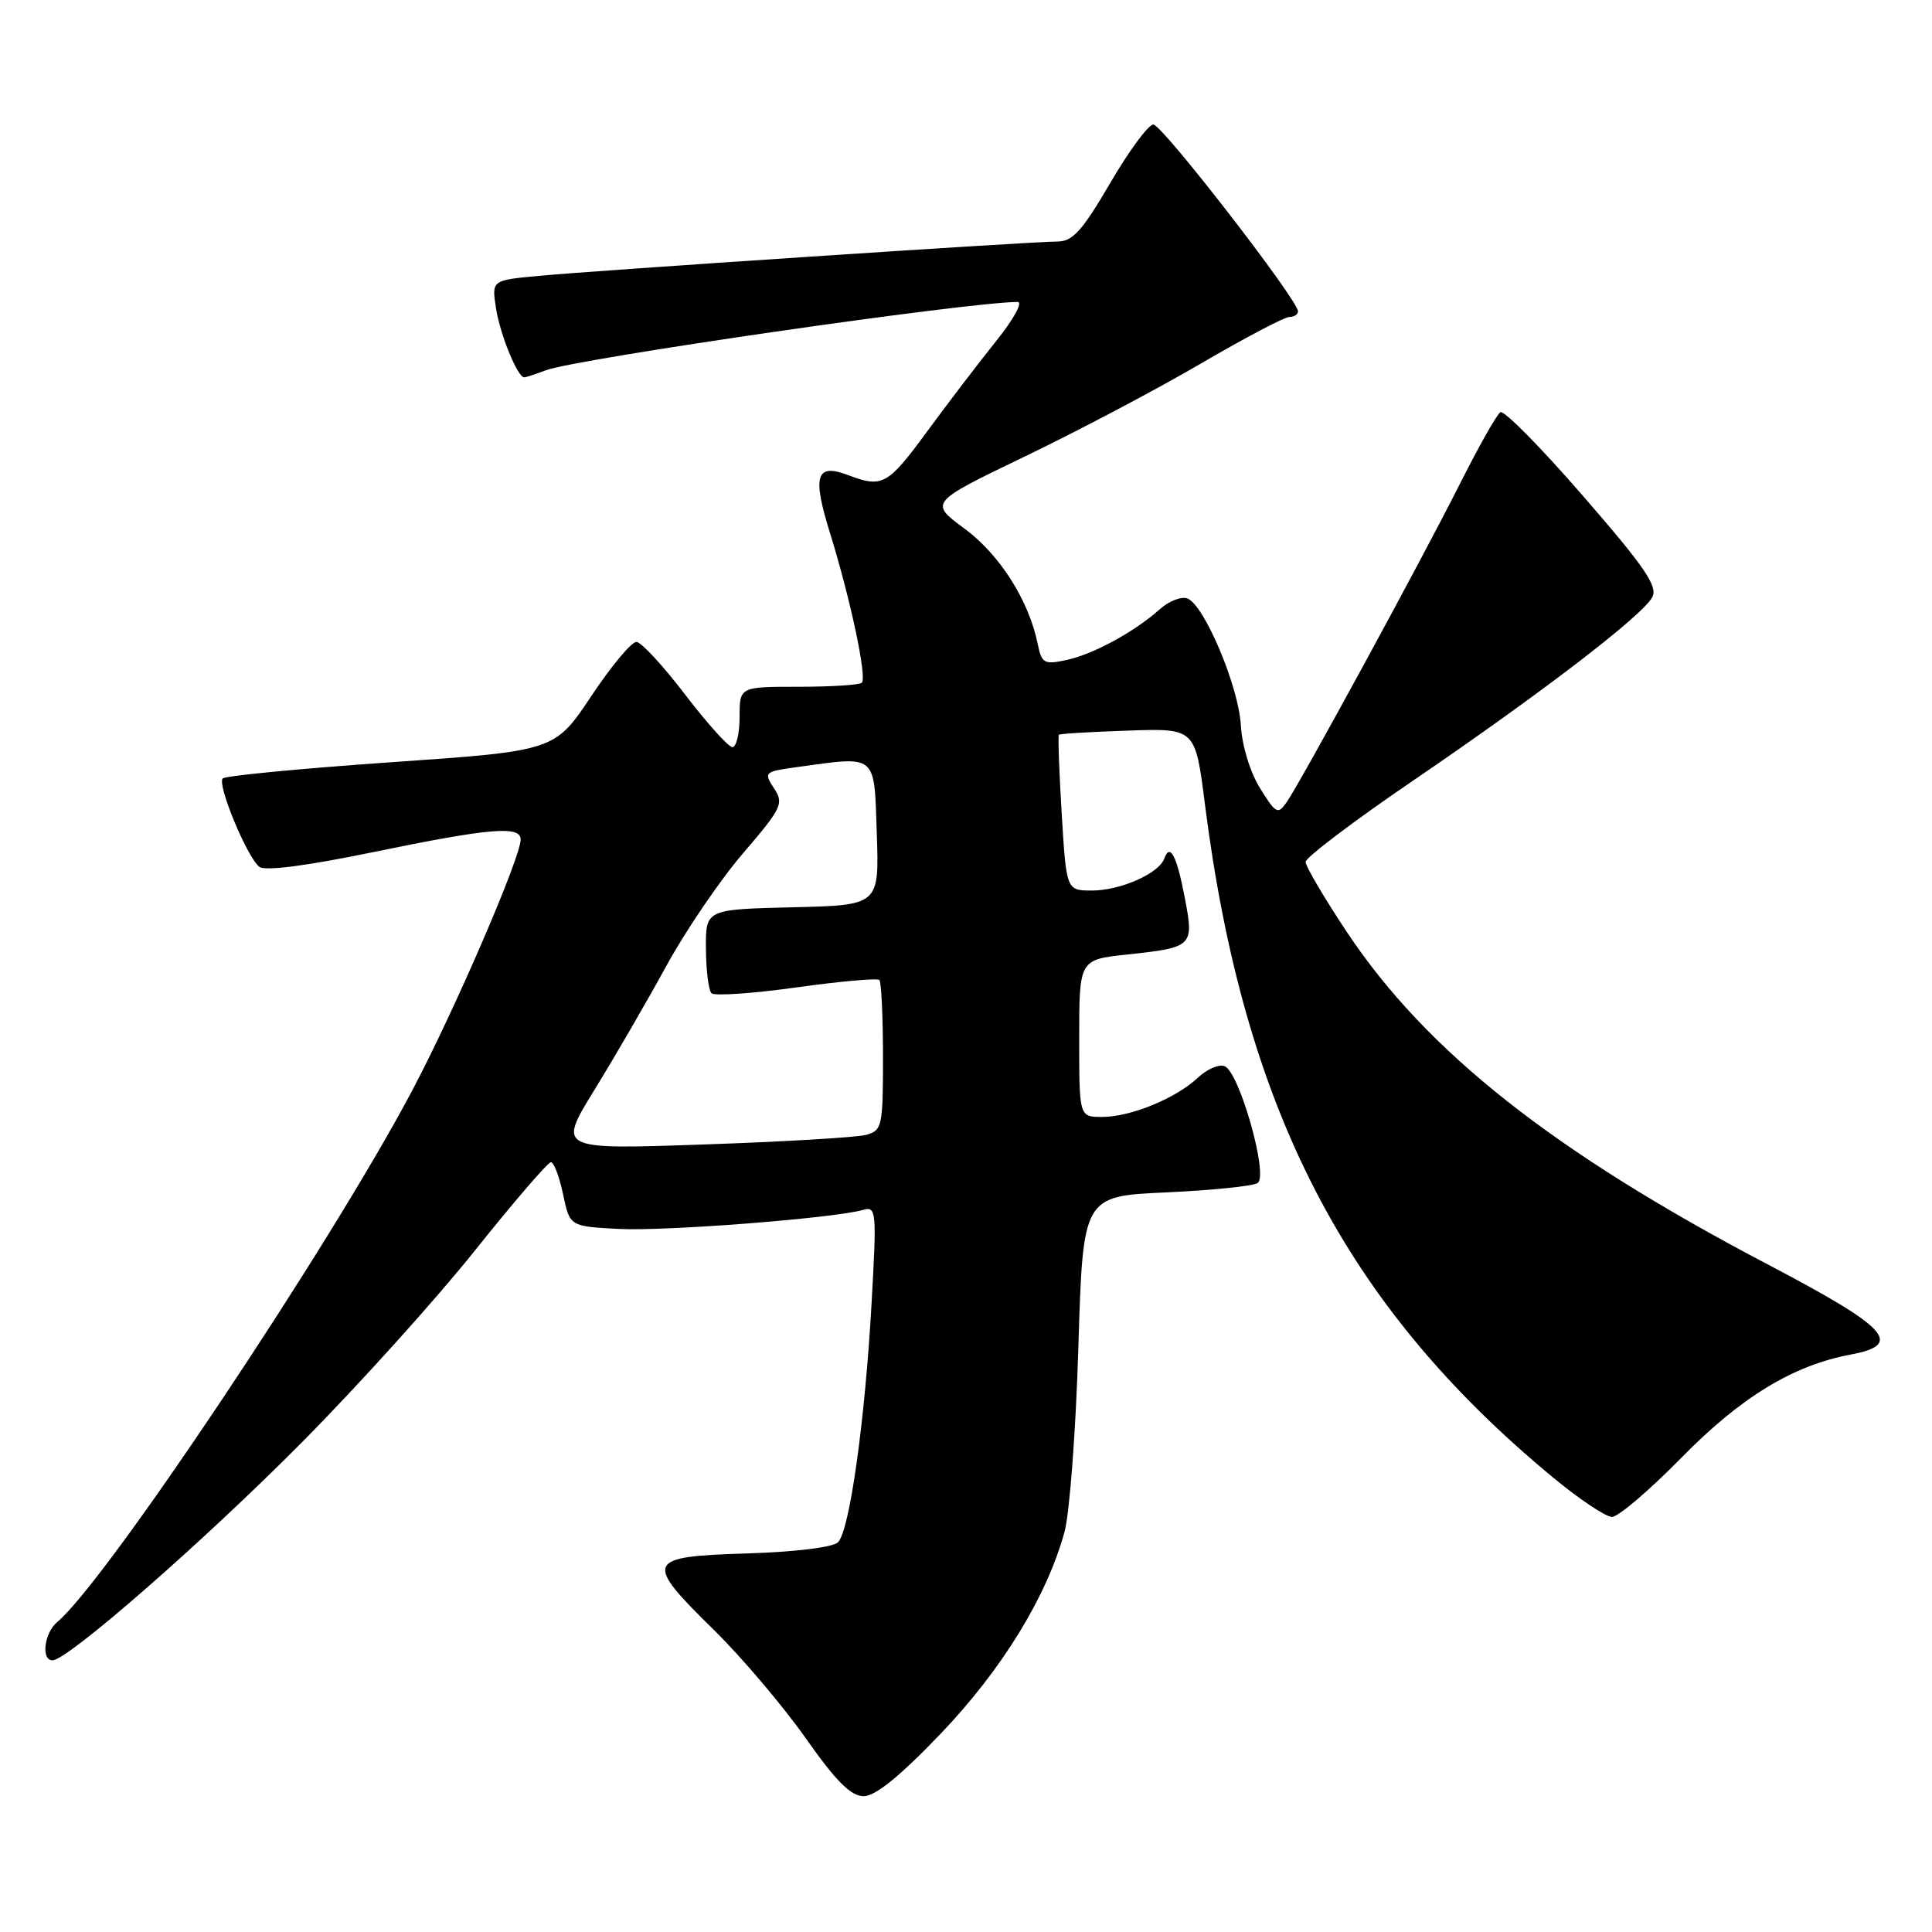 <?xml version="1.0" encoding="UTF-8" standalone="no"?>
<!DOCTYPE svg PUBLIC "-//W3C//DTD SVG 1.1//EN" "http://www.w3.org/Graphics/SVG/1.1/DTD/svg11.dtd" >
<svg xmlns="http://www.w3.org/2000/svg" xmlns:xlink="http://www.w3.org/1999/xlink" version="1.1" viewBox="0 0 256 256">
 <g >
 <path fill="currentColor"
d=" M 124.62 229.75 C 132.75 221.25 138.69 211.59 141.05 203.00 C 141.73 200.53 142.56 189.50 142.89 178.50 C 143.50 158.50 143.50 158.50 154.50 158.00 C 160.55 157.72 166.01 157.17 166.64 156.76 C 168.12 155.80 164.22 142.02 162.26 141.27 C 161.51 140.98 159.90 141.68 158.69 142.83 C 155.77 145.56 149.81 148.00 146.03 148.00 C 143.00 148.00 143.00 148.00 143.00 137.58 C 143.00 127.16 143.00 127.16 149.35 126.48 C 158.08 125.54 158.22 125.41 157.00 119.01 C 155.93 113.38 155.03 111.65 154.27 113.77 C 153.57 115.74 148.46 118.00 144.70 118.00 C 141.30 118.00 141.30 118.00 140.68 107.80 C 140.34 102.20 140.17 97.50 140.31 97.36 C 140.44 97.22 144.57 96.97 149.47 96.81 C 158.38 96.50 158.38 96.50 159.65 106.50 C 164.79 147.01 178.23 172.99 205.80 195.79 C 209.27 198.66 212.78 201.00 213.60 201.00 C 214.42 201.00 218.56 197.47 222.80 193.15 C 230.68 185.12 237.59 180.91 245.25 179.48 C 252.29 178.16 250.24 175.94 234.25 167.55 C 205.84 152.64 189.03 139.36 178.48 123.52 C 175.47 118.99 173.00 114.80 173.00 114.21 C 173.00 113.62 179.41 108.77 187.25 103.43 C 204.21 91.87 217.62 81.59 218.93 79.14 C 219.70 77.70 217.99 75.19 209.77 65.73 C 204.22 59.32 199.28 54.33 198.81 54.62 C 198.33 54.91 195.90 59.23 193.40 64.20 C 188.38 74.18 172.45 103.45 170.48 106.31 C 169.33 107.97 169.05 107.82 166.95 104.42 C 165.63 102.29 164.57 98.79 164.42 96.12 C 164.14 90.98 159.58 80.16 157.34 79.30 C 156.55 79.00 154.91 79.63 153.70 80.71 C 150.32 83.73 144.84 86.71 141.29 87.46 C 138.35 88.09 138.03 87.90 137.50 85.32 C 136.34 79.58 132.47 73.49 127.81 70.05 C 123.12 66.59 123.12 66.59 135.87 60.45 C 142.89 57.07 153.37 51.54 159.16 48.15 C 164.95 44.77 170.21 42.00 170.84 42.00 C 171.48 42.00 172.00 41.66 171.99 41.25 C 171.98 39.74 153.99 16.50 152.83 16.50 C 152.17 16.50 149.59 19.99 147.11 24.25 C 143.41 30.58 142.14 32.00 140.13 32.00 C 136.80 32.00 79.04 35.83 71.32 36.56 C 65.15 37.14 65.15 37.14 65.72 40.82 C 66.25 44.30 68.58 50.00 69.46 50.00 C 69.69 50.00 70.97 49.58 72.31 49.07 C 76.34 47.54 128.00 40.05 134.84 40.01 C 135.58 40.00 134.30 42.33 131.95 45.25 C 129.63 48.14 125.51 53.54 122.79 57.25 C 117.64 64.27 116.91 64.68 112.40 62.96 C 108.13 61.34 107.60 62.98 109.98 70.63 C 112.68 79.33 114.90 89.76 114.20 90.46 C 113.91 90.76 110.14 91.00 105.83 91.00 C 98.00 91.00 98.00 91.00 98.00 95.00 C 98.00 97.20 97.57 99.00 97.05 99.00 C 96.53 99.00 93.72 95.87 90.80 92.06 C 87.89 88.24 84.98 85.09 84.34 85.06 C 83.69 85.02 80.99 88.26 78.34 92.25 C 73.50 99.50 73.50 99.50 51.83 101.00 C 39.92 101.83 29.87 102.79 29.51 103.15 C 28.74 103.93 32.71 113.53 34.36 114.86 C 35.08 115.45 40.65 114.73 49.50 112.90 C 64.94 109.72 69.00 109.37 68.99 111.25 C 68.97 113.67 60.22 133.91 54.62 144.50 C 43.71 165.11 13.99 209.61 7.59 214.92 C 5.86 216.36 5.41 220.00 6.96 220.00 C 8.96 220.00 27.01 204.22 40.00 191.12 C 47.43 183.63 57.73 172.21 62.89 165.75 C 68.05 159.29 72.60 154.00 73.00 154.00 C 73.39 154.00 74.12 155.91 74.61 158.25 C 75.50 162.50 75.50 162.50 82.00 162.84 C 88.20 163.16 110.44 161.43 114.36 160.32 C 116.12 159.82 116.18 160.43 115.49 172.65 C 114.62 188.27 112.58 202.82 111.04 204.36 C 110.38 205.03 105.35 205.64 98.95 205.84 C 85.50 206.25 85.26 206.82 94.62 216.00 C 98.26 219.58 103.70 225.99 106.71 230.25 C 110.79 236.05 112.74 238.00 114.45 238.00 C 115.99 238.00 119.25 235.36 124.62 229.75 Z  M 78.77 144.41 C 81.45 140.06 85.73 132.68 88.29 128.00 C 90.84 123.33 95.42 116.60 98.46 113.06 C 103.62 107.04 103.89 106.47 102.55 104.44 C 101.17 102.32 101.27 102.24 105.70 101.63 C 116.30 100.18 115.82 99.77 116.18 110.47 C 116.50 119.95 116.50 119.95 105.00 120.22 C 93.50 120.50 93.50 120.50 93.54 125.71 C 93.56 128.57 93.89 131.23 94.28 131.61 C 94.66 131.99 99.71 131.65 105.51 130.84 C 111.30 130.03 116.26 129.59 116.52 129.85 C 116.78 130.12 117.00 134.71 117.00 140.05 C 117.00 149.28 116.89 149.80 114.75 150.38 C 113.51 150.71 103.81 151.29 93.20 151.65 C 73.90 152.32 73.90 152.32 78.77 144.41 Z "/>
</g>
</svg>